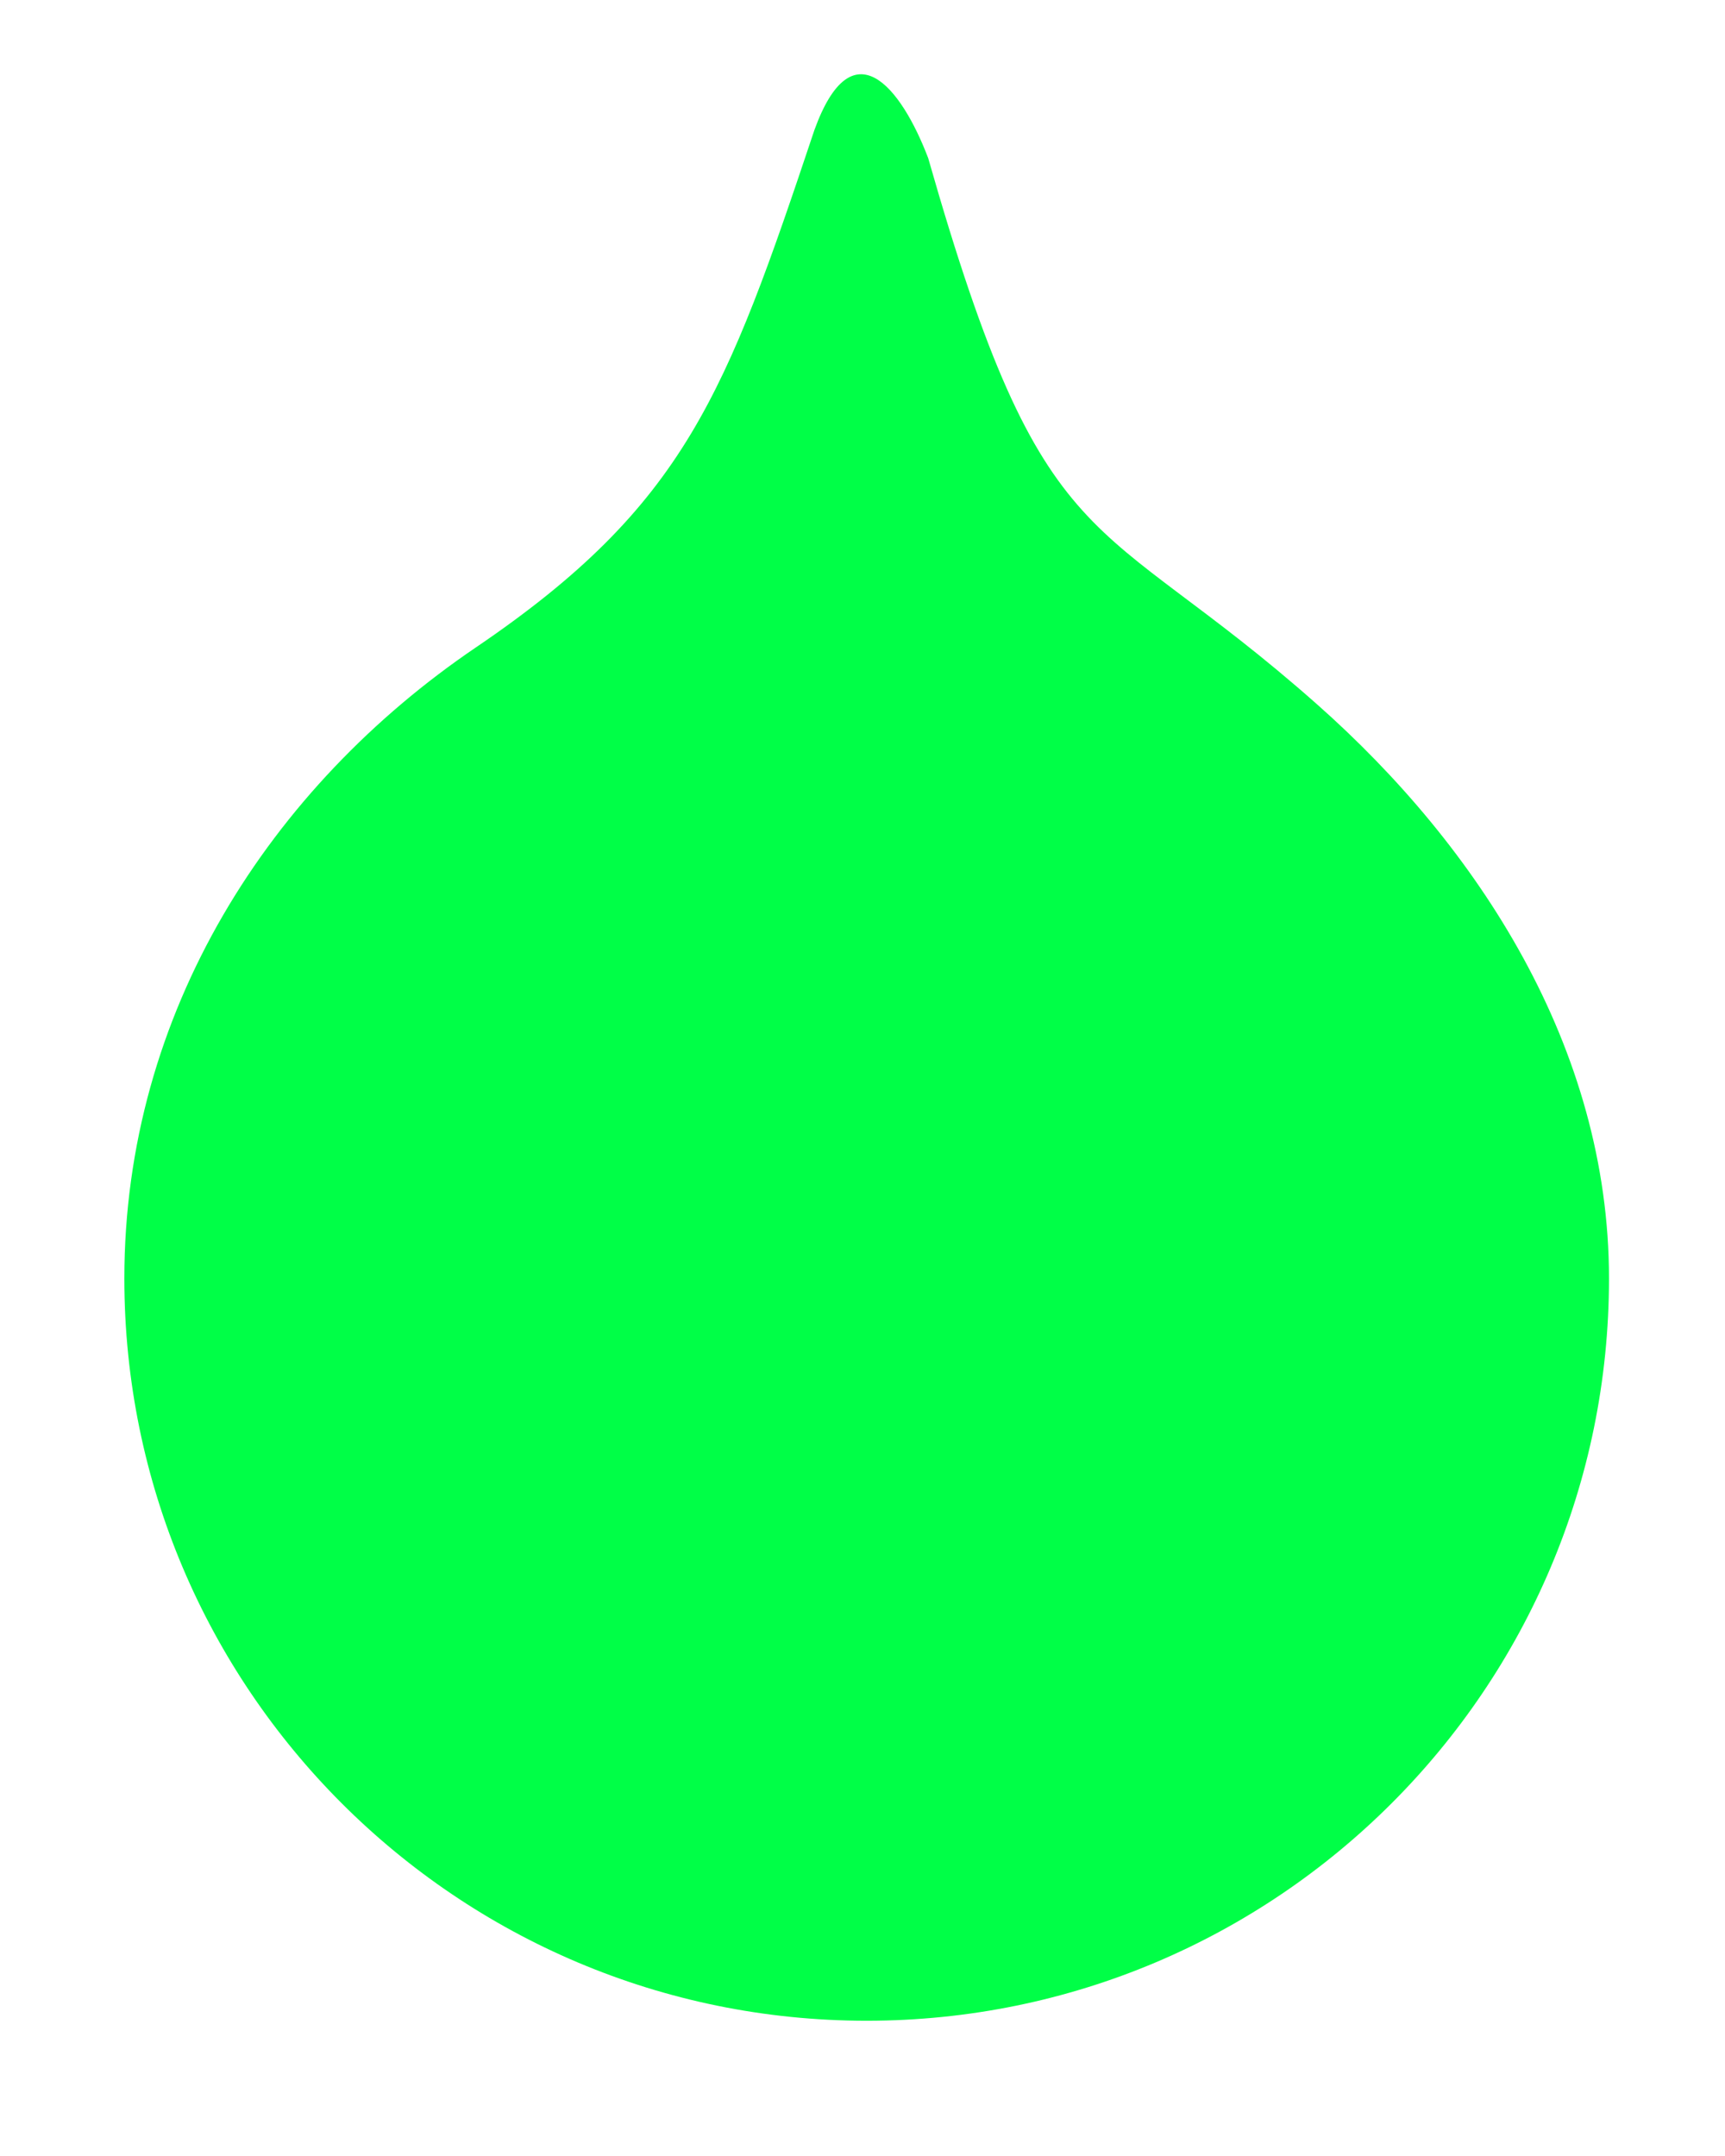 <svg width="12" height="15" viewBox="0 0 12 15" fill="none" xmlns="http://www.w3.org/2000/svg">
<path fill-rule="evenodd" clip-rule="evenodd" d="M6.029 14.059C8.881 14.059 11.193 11.747 11.193 8.895C11.193 7.286 10.281 5.891 9.163 4.901C7.605 3.521 7.27 3.952 6.457 1.1C6.266 0.599 5.927 0.183 5.666 0.903C5.051 2.741 4.768 3.515 3.311 4.504C1.881 5.474 0.865 7.04 0.865 8.895C0.865 11.747 3.177 14.059 6.029 14.059Z" fill="#00FF47"/>
</svg>
